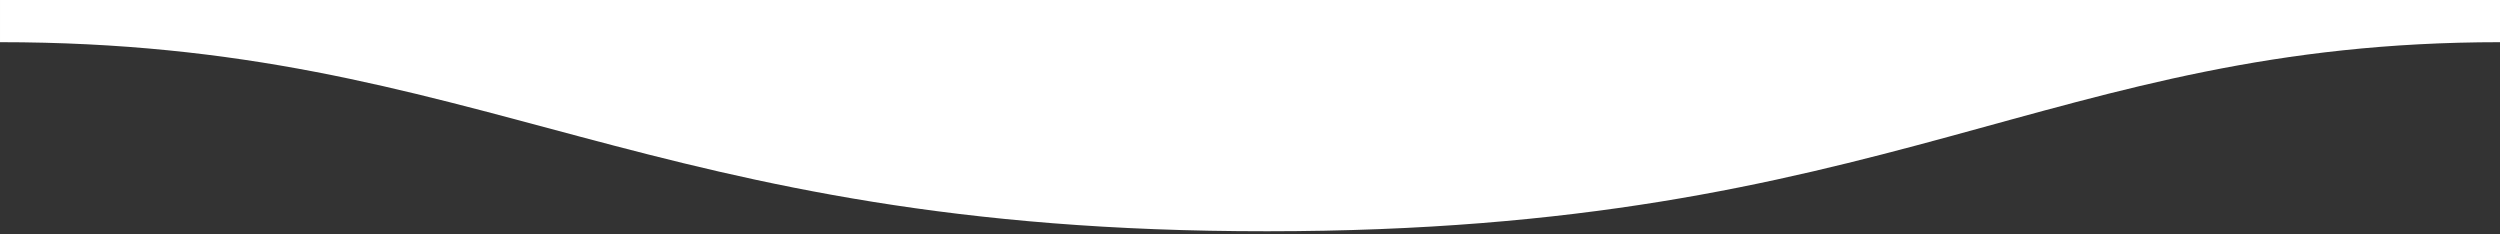 <svg version="1.1" id="Capa_1" xmlns="http://www.w3.org/2000/svg" xmlns:xlink="http://www.w3.org/1999/xlink" x="0px" y="0px"
   width="1600px" height="150px" viewBox="0 0 1600 150" enable-background="new 0 0 1600 150" xml:space="preserve">
<rect x="0" y="0" width="1600" height="150" fill="#333333" stroke="none"/>
<linearGradient id="SVGID_1_" gradientUnits="userSpaceOnUse" x1="676.253" y1="146.192" x2="676.253" y2="145.083" gradientTransform="matrix(1600 0 0 198 -1081204.125 -28776.309)">
  <stop  offset="0" style="stop-color:#FFFFFF;stop-opacity:1"/>
  <stop  offset="1" style="stop-color:#FFFFFF"/>
</linearGradient>
<path fill="url(#SVGID_1_)" d="M0.005,27C311,27,409.897,148.25,811,148c400,0,500-121,789-121v-77H0C0-50,0.005-2,0.005,27z"/>
</svg>







